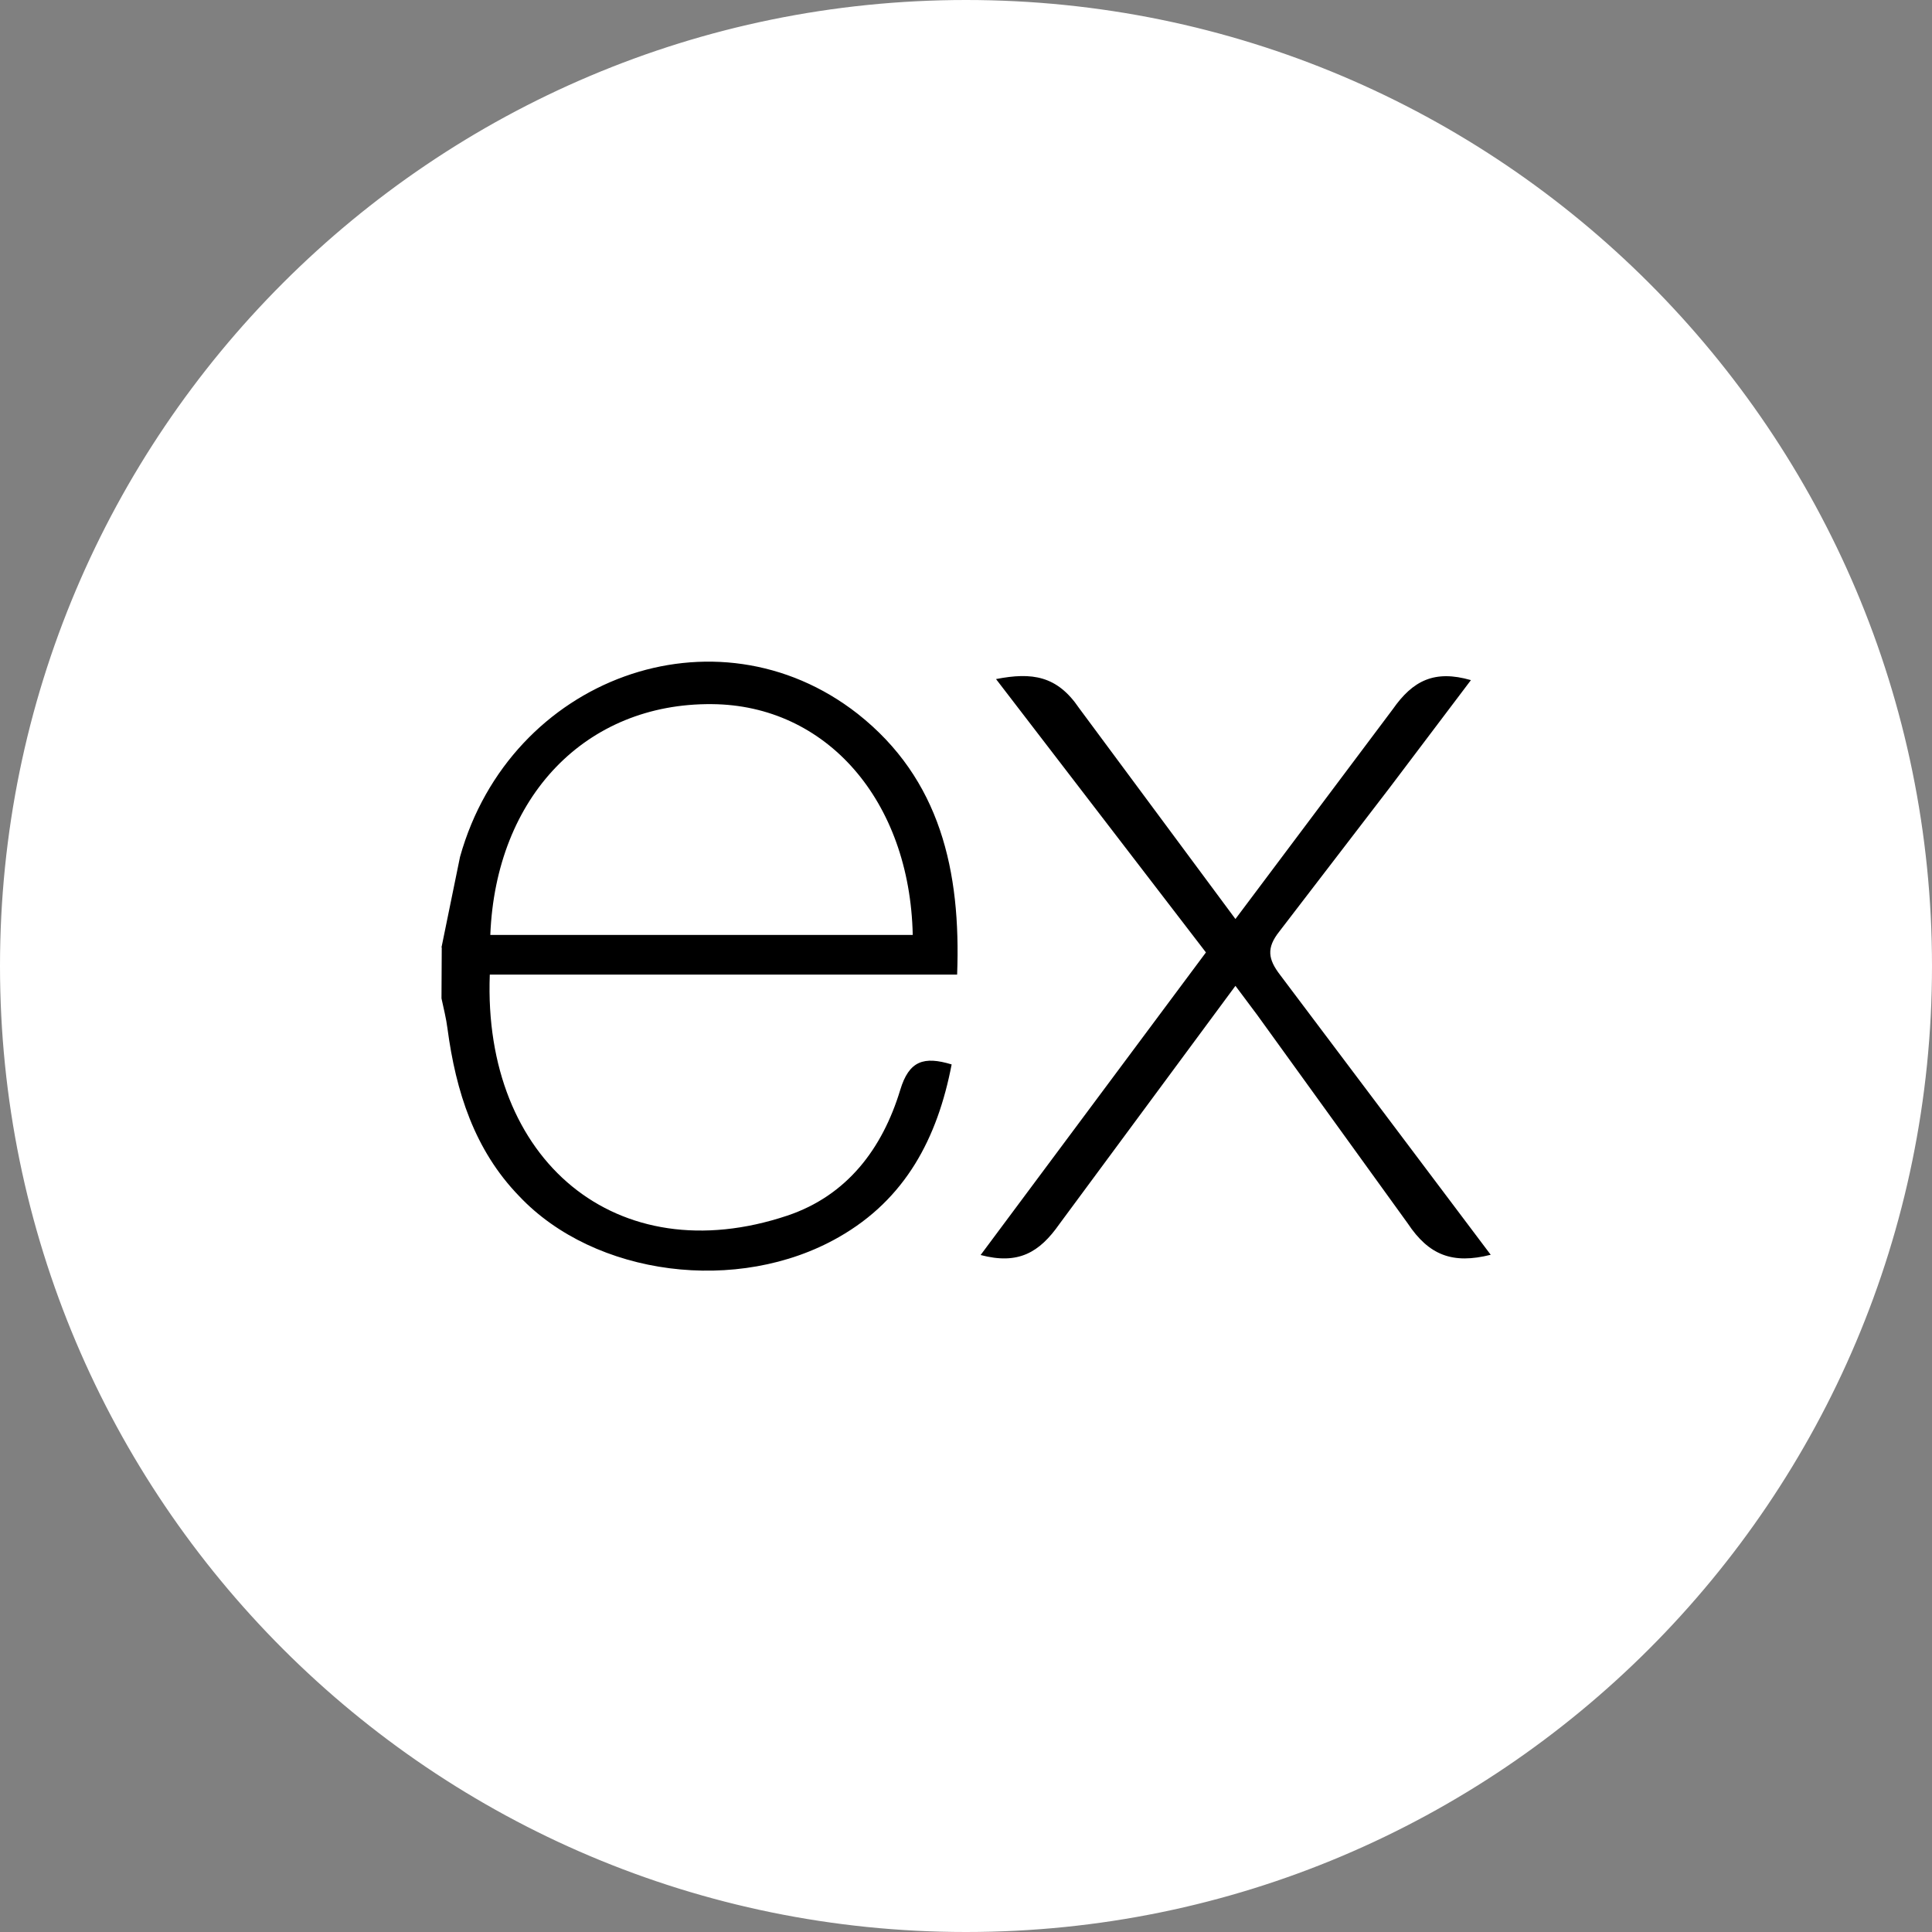 <?xml version="1.0" encoding="UTF-8"?><svg id="Layer_2" xmlns="http://www.w3.org/2000/svg" viewBox="0 0 74 74"><rect x="0" y="0" width="74" height="74" fill="#808080" stroke="none"/><defs><style>.cls-1{fill:#fff;}</style></defs><g id="Layer_1-2"><circle class="cls-1" cx="37" cy="37" r="36.5"/><path class="cls-1" d="m37,1c19.85,0,36,16.15,36,36s-16.15,36-36,36S1,56.85,1,37,17.15,1,37,1m0-1C16.57,0,0,16.57,0,37s16.57,37,37,37,37-16.57,37-37S57.43,0,37,0h0Z"/><path d="m57.1,48.06c-1.46.37-2.37.02-3.18-1.2l-5.77-7.99-.83-1.11-6.74,9.12c-.77,1.1-1.58,1.57-3.02,1.19l8.63-11.59-8.04-10.47c1.38-.27,2.34-.13,3.18,1.11l5.99,8.08,6.03-8.04c.77-1.1,1.6-1.51,2.99-1.11l-3.12,4.13-4.22,5.5c-.5.63-.43,1.06.03,1.66l8.06,10.71Zm-40.19-11.77l.71-3.47c1.92-6.87,9.8-9.73,15.23-5.48,3.17,2.5,3.96,6.03,3.81,9.99h-17.9c-.27,7.12,4.86,11.42,11.4,9.23,2.29-.77,3.64-2.57,4.32-4.81.34-1.13.91-1.3,1.97-.98-.54,2.81-1.76,5.16-4.33,6.62-3.85,2.2-9.34,1.49-12.23-1.57-1.72-1.77-2.43-4.02-2.75-6.42-.05-.4-.15-.78-.23-1.16,0-.65.01-1.3.01-1.95h0Zm1.88-.48h16.17c-.11-5.15-3.31-8.81-7.7-8.84-4.81-.04-8.27,3.53-8.48,8.84Z"/></g></svg>